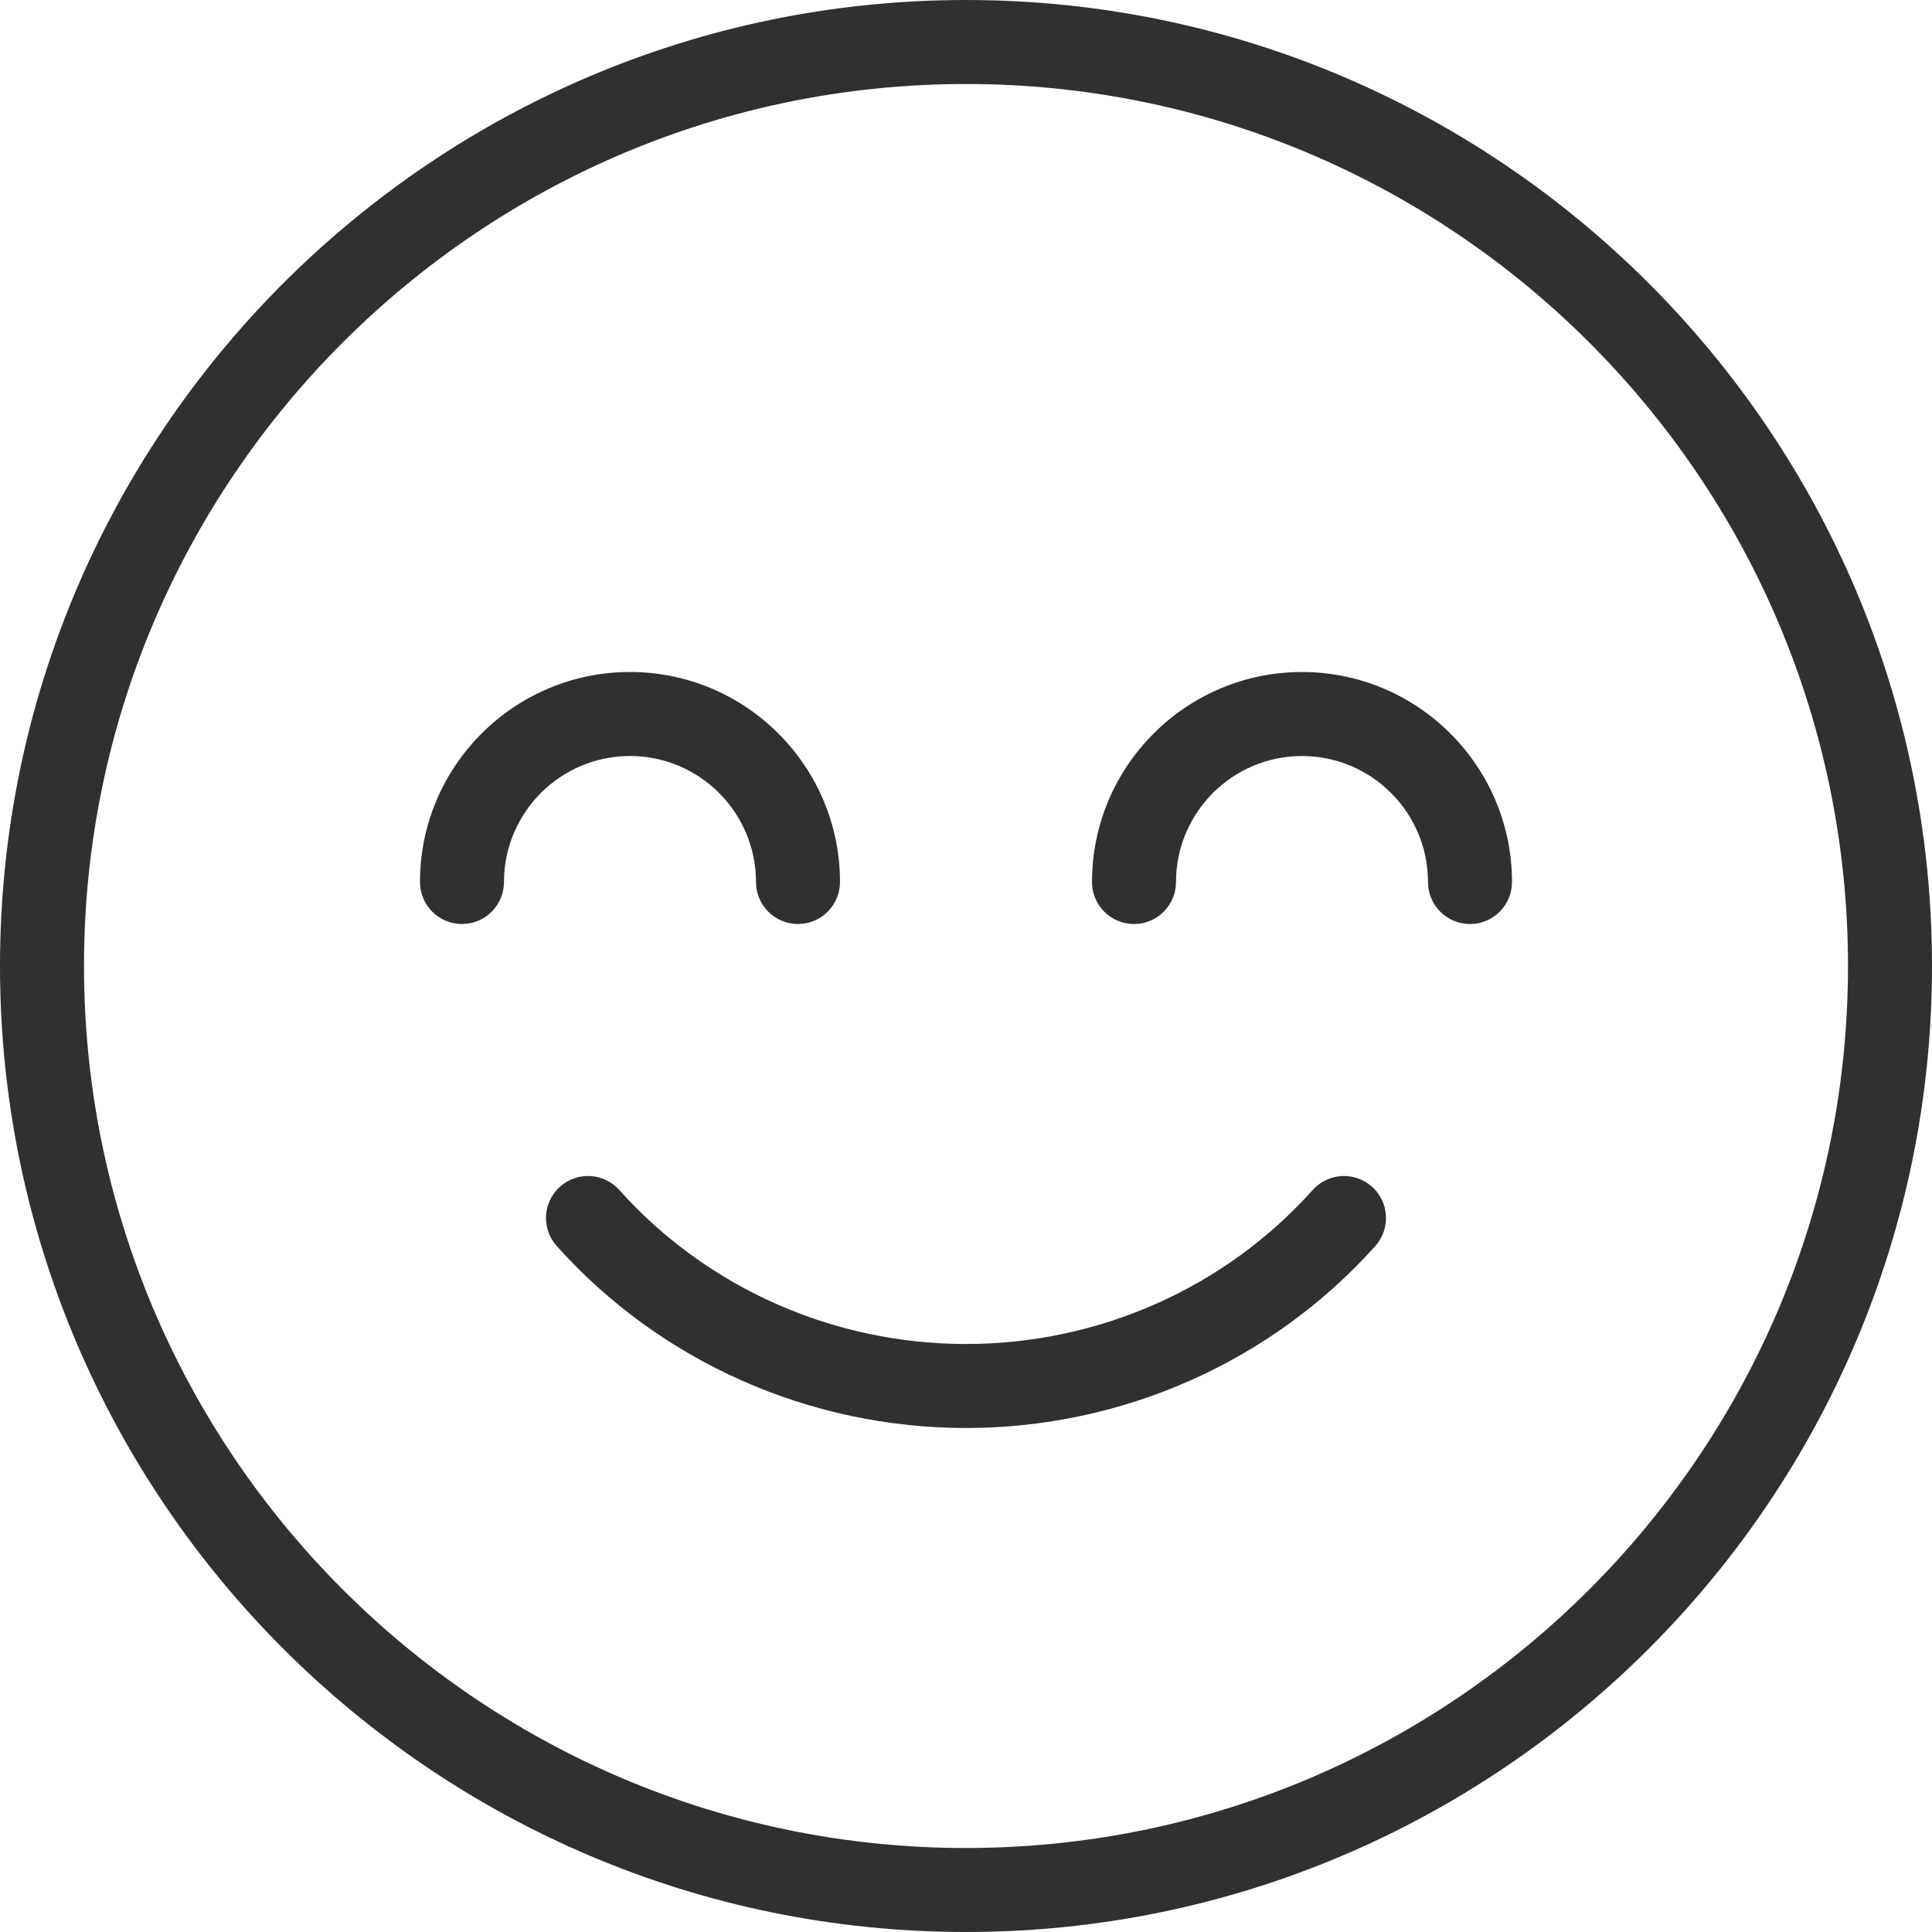<?xml version="1.0" encoding="utf-8"?>
<svg xmlns="http://www.w3.org/2000/svg" xmlns:xlink="http://www.w3.org/1999/xlink" version="1.1" id="Capa_1" x="0px" y="0px" width="100px" height="100px" viewBox="0 0 100 100" enable-background="new 0 0 100 100" xml:space="preserve">
	<path fill="#303030" d="M71.015,61.424c-0.896-0.802-2.271-0.724-3.069,0.169C63.411,66.661,56.872,69.565,50,69.565   c-6.87,0-13.411-2.905-17.946-7.972c-0.802-0.893-2.174-0.972-3.069-0.169c-0.896,0.8-0.97,2.174-0.169,3.07   c5.358,5.987,13.08,9.419,21.185,9.419c8.106,0,15.828-3.435,21.185-9.419C71.985,63.598,71.909,62.224,71.015,61.424z"/>
	<path fill="#303030" d="M50,0C22.431,0,0,22.431,0,50s22.431,50,50,50s50-22.431,50-50S77.569,0,50,0z M50,95.652   C24.826,95.652,4.348,75.174,4.348,50S24.826,4.348,50,4.348S95.652,24.826,95.652,50S75.174,95.652,50,95.652z"/>
	<path fill="#303030" d="M67.391,34.783c-5.993,0-10.869,4.876-10.869,10.87c0,1.2,0.974,2.174,2.174,2.174   c1.2,0,2.174-0.974,2.174-2.174c0-3.596,2.926-6.522,6.521-6.522s6.522,2.926,6.522,6.522c0,1.2,0.974,2.174,2.174,2.174   c1.2,0,2.174-0.974,2.174-2.174C78.261,39.659,73.385,34.783,67.391,34.783z"/>
	<path fill="#303030" d="M39.13,45.652c0,1.2,0.974,2.174,2.174,2.174c1.2,0,2.174-0.974,2.174-2.174   c0-5.994-4.876-10.87-10.87-10.87c-5.994,0-10.87,4.876-10.87,10.87c0,1.2,0.974,2.174,2.174,2.174s2.174-0.974,2.174-2.174   c0-3.596,2.926-6.522,6.522-6.522C36.204,39.13,39.13,42.057,39.13,45.652z"/>
</svg>
